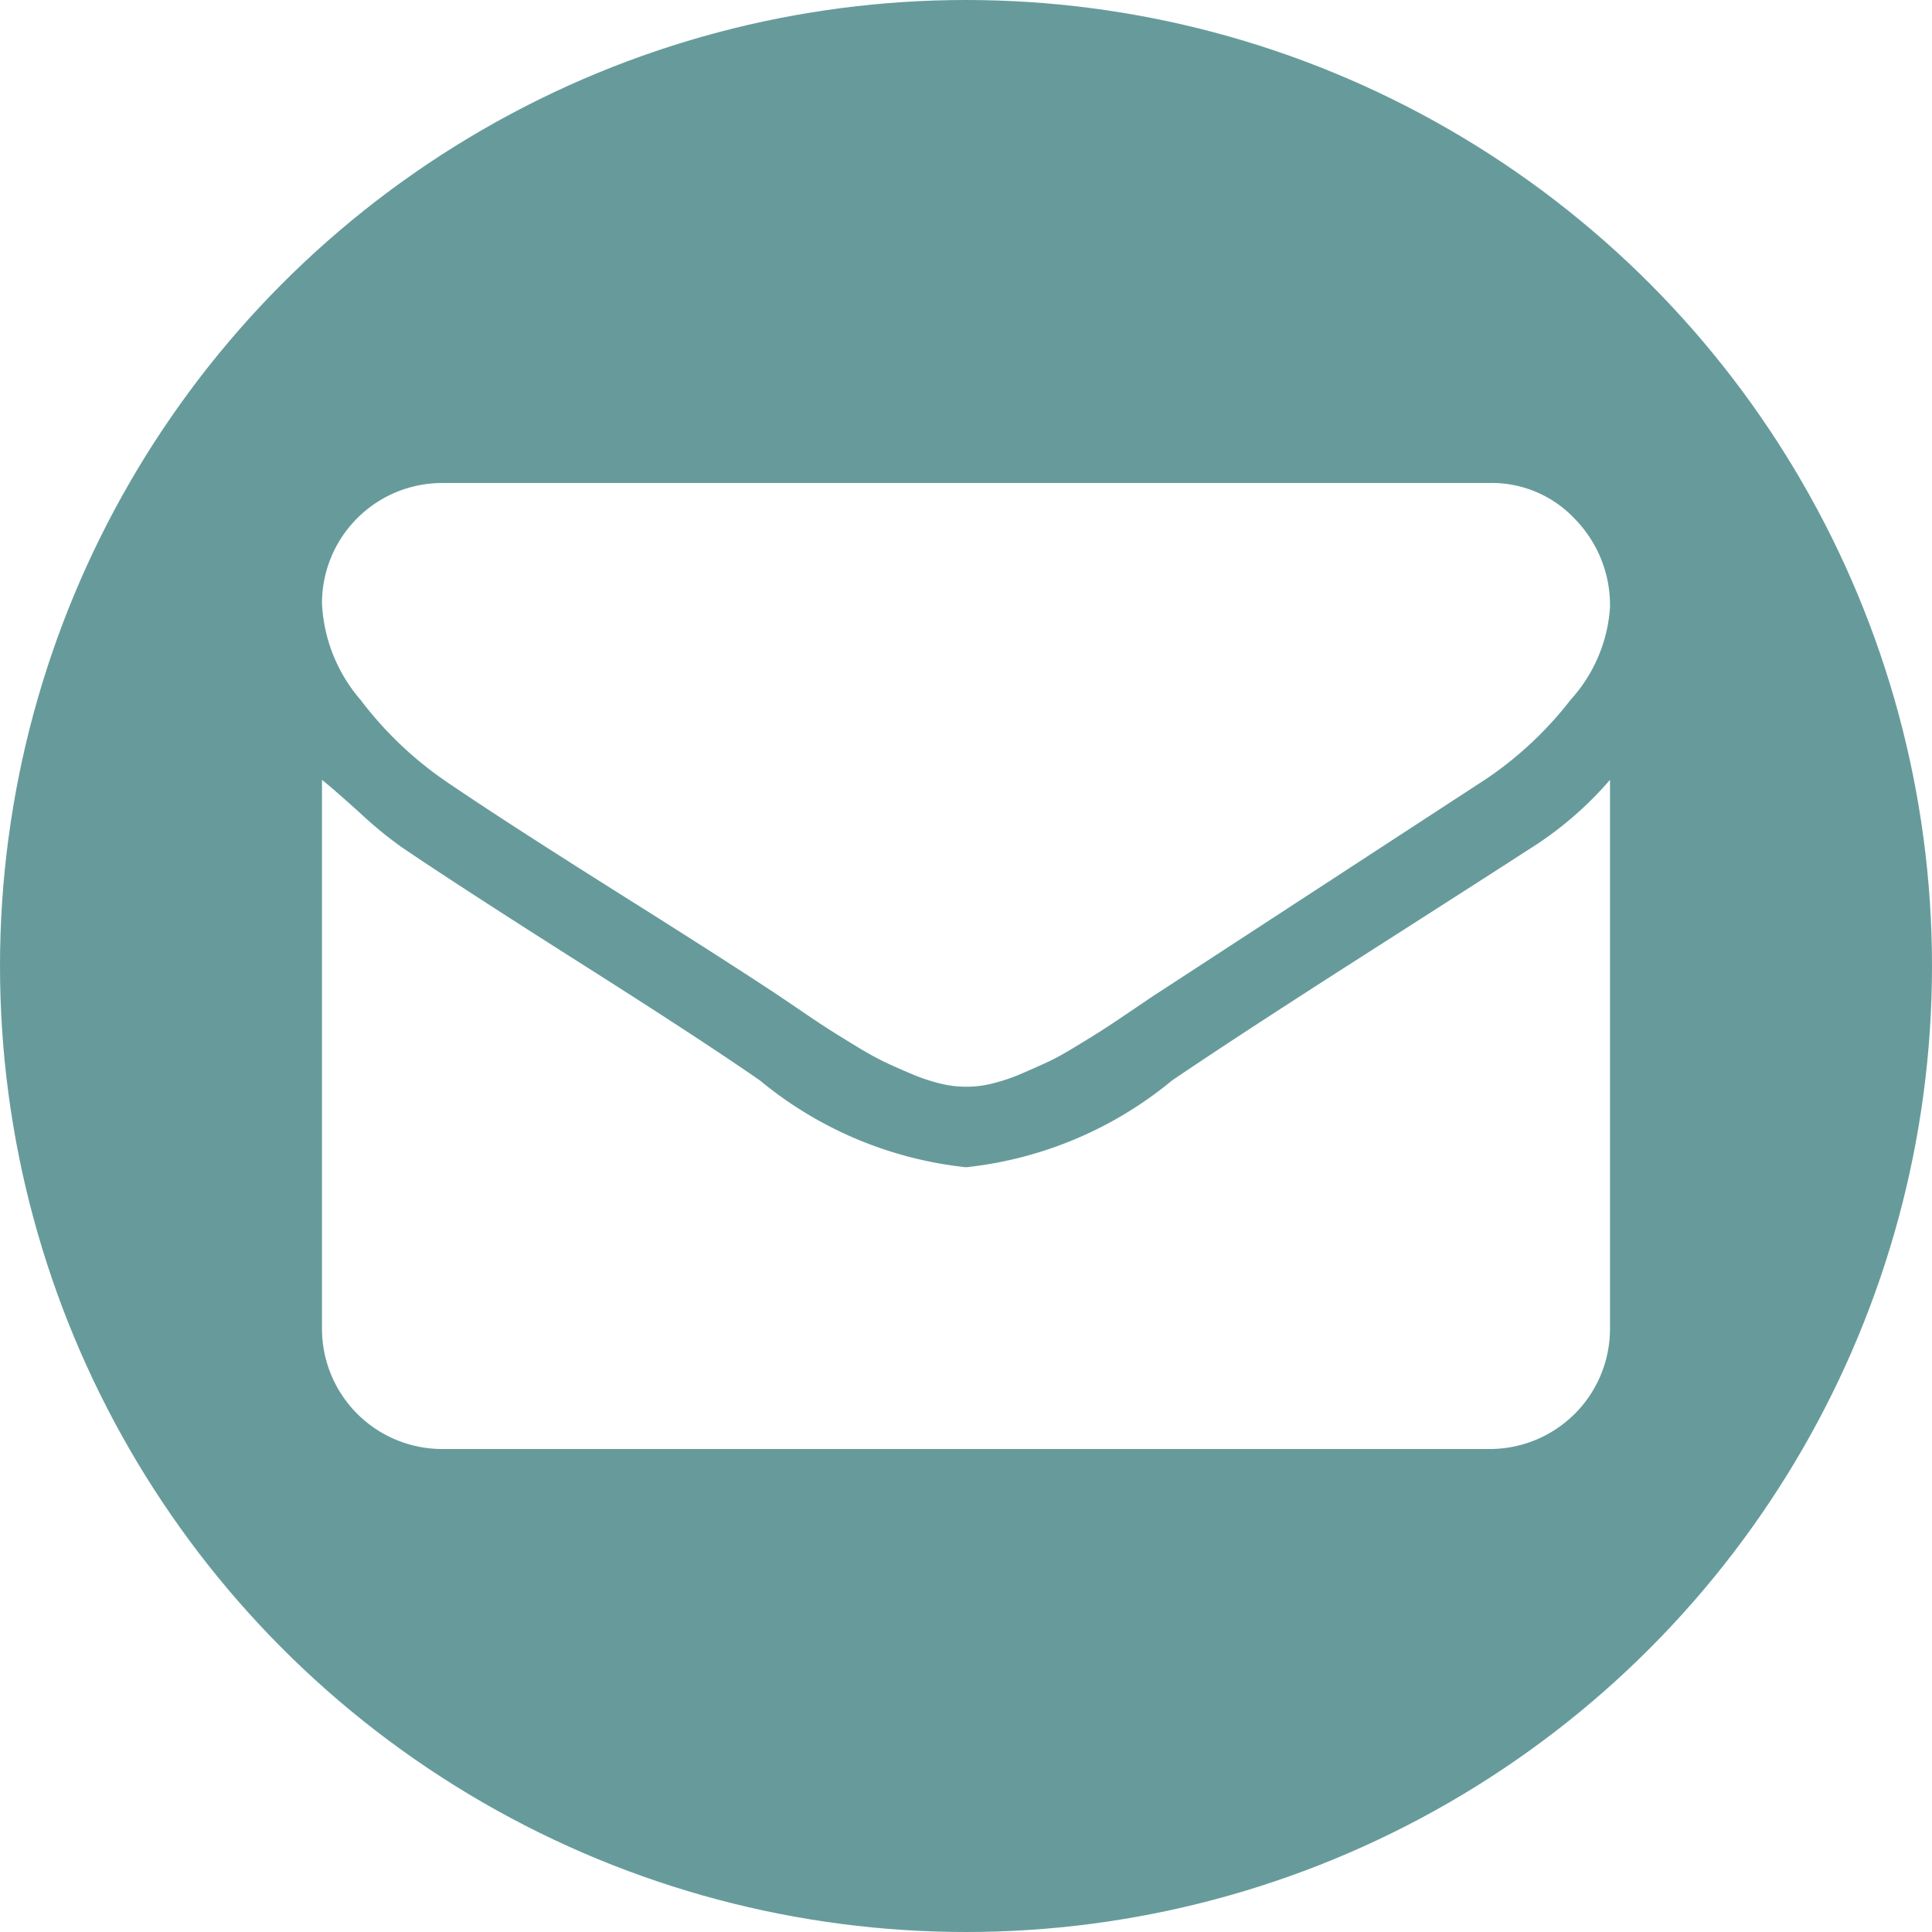<svg xmlns="http://www.w3.org/2000/svg" xmlns:xlink="http://www.w3.org/1999/xlink" width="30" height="30" viewBox="0 0 30 30">
  <defs>
    <clipPath id="clip-path">
      <circle id="ellipse-15" cx="15" cy="15" r="15" transform="translate(-20 0)" fill="#fff" stroke="#95989a" stroke-width="1"/>
    </clipPath>
  </defs>
  <g id="group-mask-5" transform="translate(20)" clip-path="url(#clip-path)">
    <path id="envelope-square" d="M28.875,4.5A5.418,5.418,0,0,1,32.85,6.15a5.418,5.418,0,0,1,1.65,3.975v18.75A5.635,5.635,0,0,1,28.875,34.5H10.125A5.418,5.418,0,0,1,6.15,32.85,5.418,5.418,0,0,1,4.5,28.875V10.125A5.418,5.418,0,0,1,6.15,6.15,5.418,5.418,0,0,1,10.125,4.5ZM29.5,25.125V16.609a5.5,5.5,0,0,1-1.25,1.074q-.664.43-2.588,1.66T22.7,21.277a6.02,6.02,0,0,1-3.2,1.348,6.02,6.02,0,0,1-3.2-1.348q-.9-.625-2.764-1.807T10.75,17.664a6.148,6.148,0,0,1-.645-.527q-.41-.371-.605-.527v8.516A1.867,1.867,0,0,0,11.375,27h16.25A1.867,1.867,0,0,0,29.5,25.125Zm0-11.191a1.915,1.915,0,0,0-.537-1.367A1.768,1.768,0,0,0,27.625,12H11.375A1.867,1.867,0,0,0,9.5,13.875a2.468,2.468,0,0,0,.6,1.494,5.717,5.717,0,0,0,1.318,1.26q.918.625,2.686,1.738t2.529,1.621l.332.225q.273.186.41.273t.41.254q.273.166.459.254t.42.186a2.894,2.894,0,0,0,.439.146,1.666,1.666,0,0,0,.8,0,2.894,2.894,0,0,0,.439-.146q.234-.1.42-.186t.459-.254q.273-.166.41-.254t.41-.273l.332-.225,5.215-3.4a5.663,5.663,0,0,0,1.3-1.221A2.37,2.37,0,0,0,29.5,13.934Z" transform="translate(-24.5 -4.5)" fill="#679b9b"/>
  </g>
</svg>
